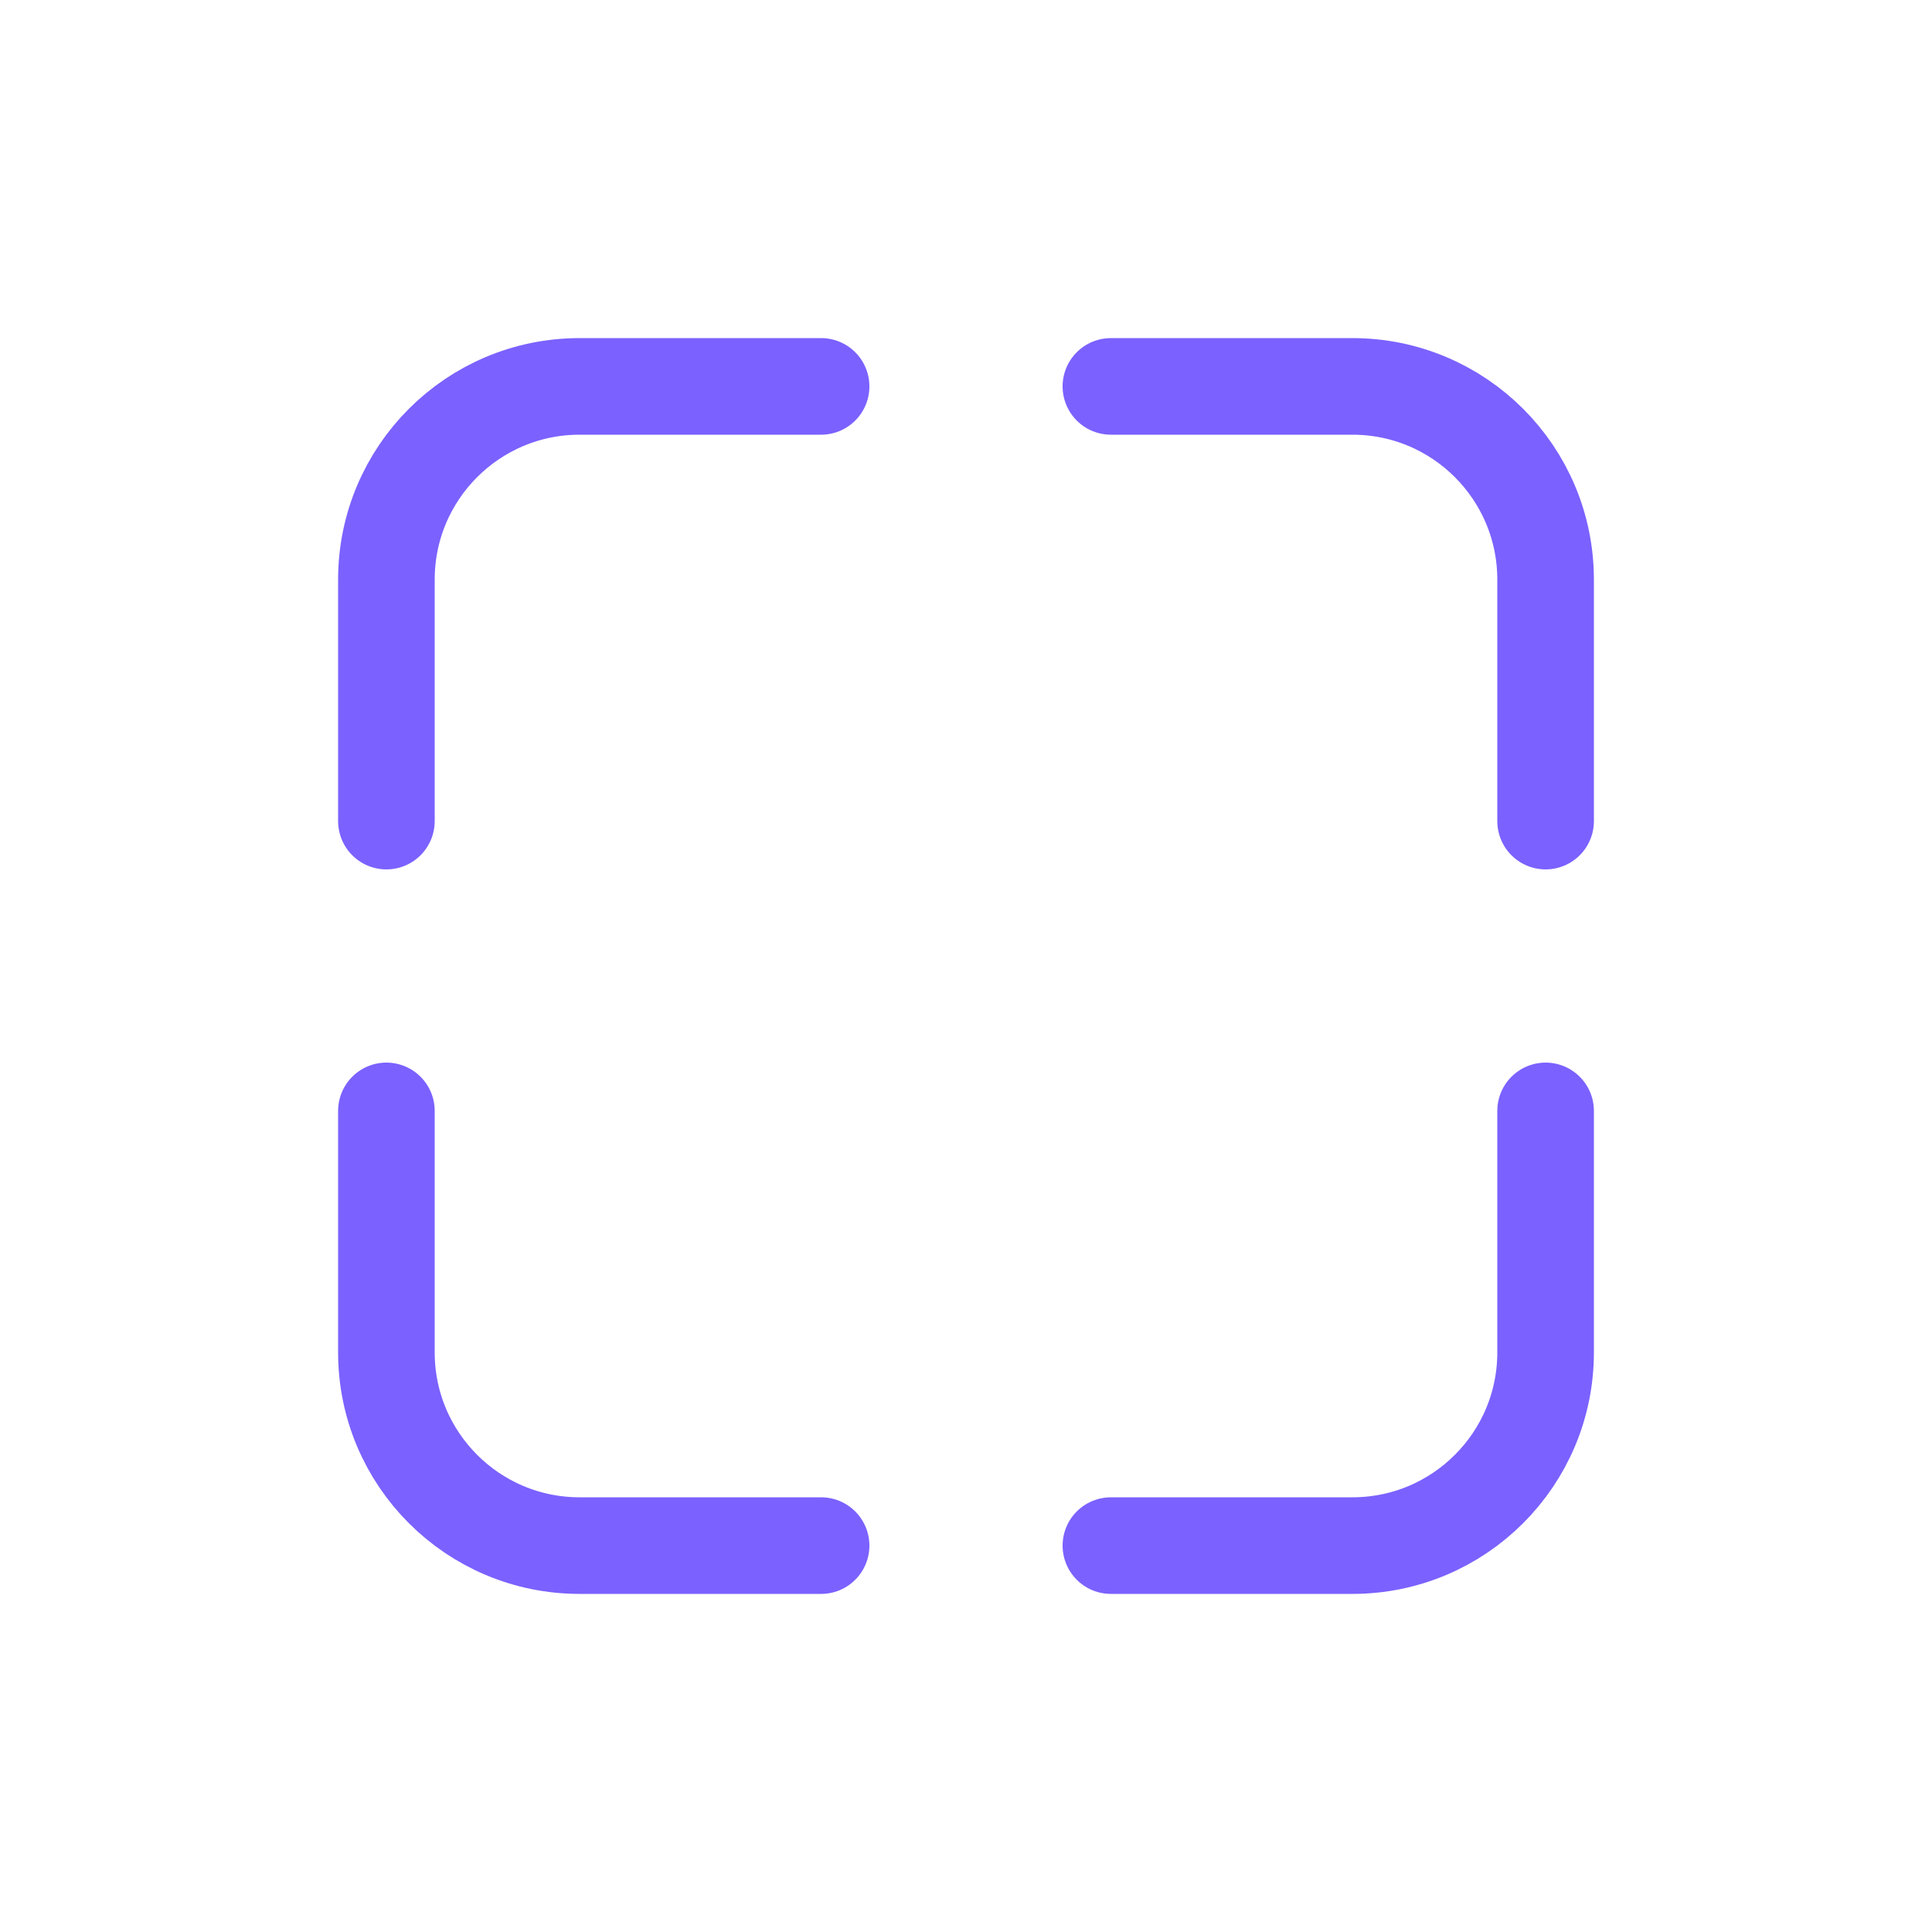 <svg viewBox="0 0 80 80" fill="none">
  <path d="M34 16L24 16C19.582 16 16 19.582 16 24L16 34" stroke="#7B61FF" stroke-width="4" stroke-linecap="round" stroke-linejoin="round" />
  <path d="M34 64H24C19.582 64 16 60.418 16 56L16 46" stroke="#7B61FF" stroke-width="4" stroke-linecap="round" stroke-linejoin="round" />
  <path d="M46 16L56 16C60.418 16 64 19.582 64 24V34" stroke="#7B61FF" stroke-width="4" stroke-linecap="round" stroke-linejoin="round" />
  <path d="M46 64H56C60.418 64 64 60.418 64 56V46" stroke="#7B61FF" stroke-width="4" stroke-linecap="round" stroke-linejoin="round" />
</svg>